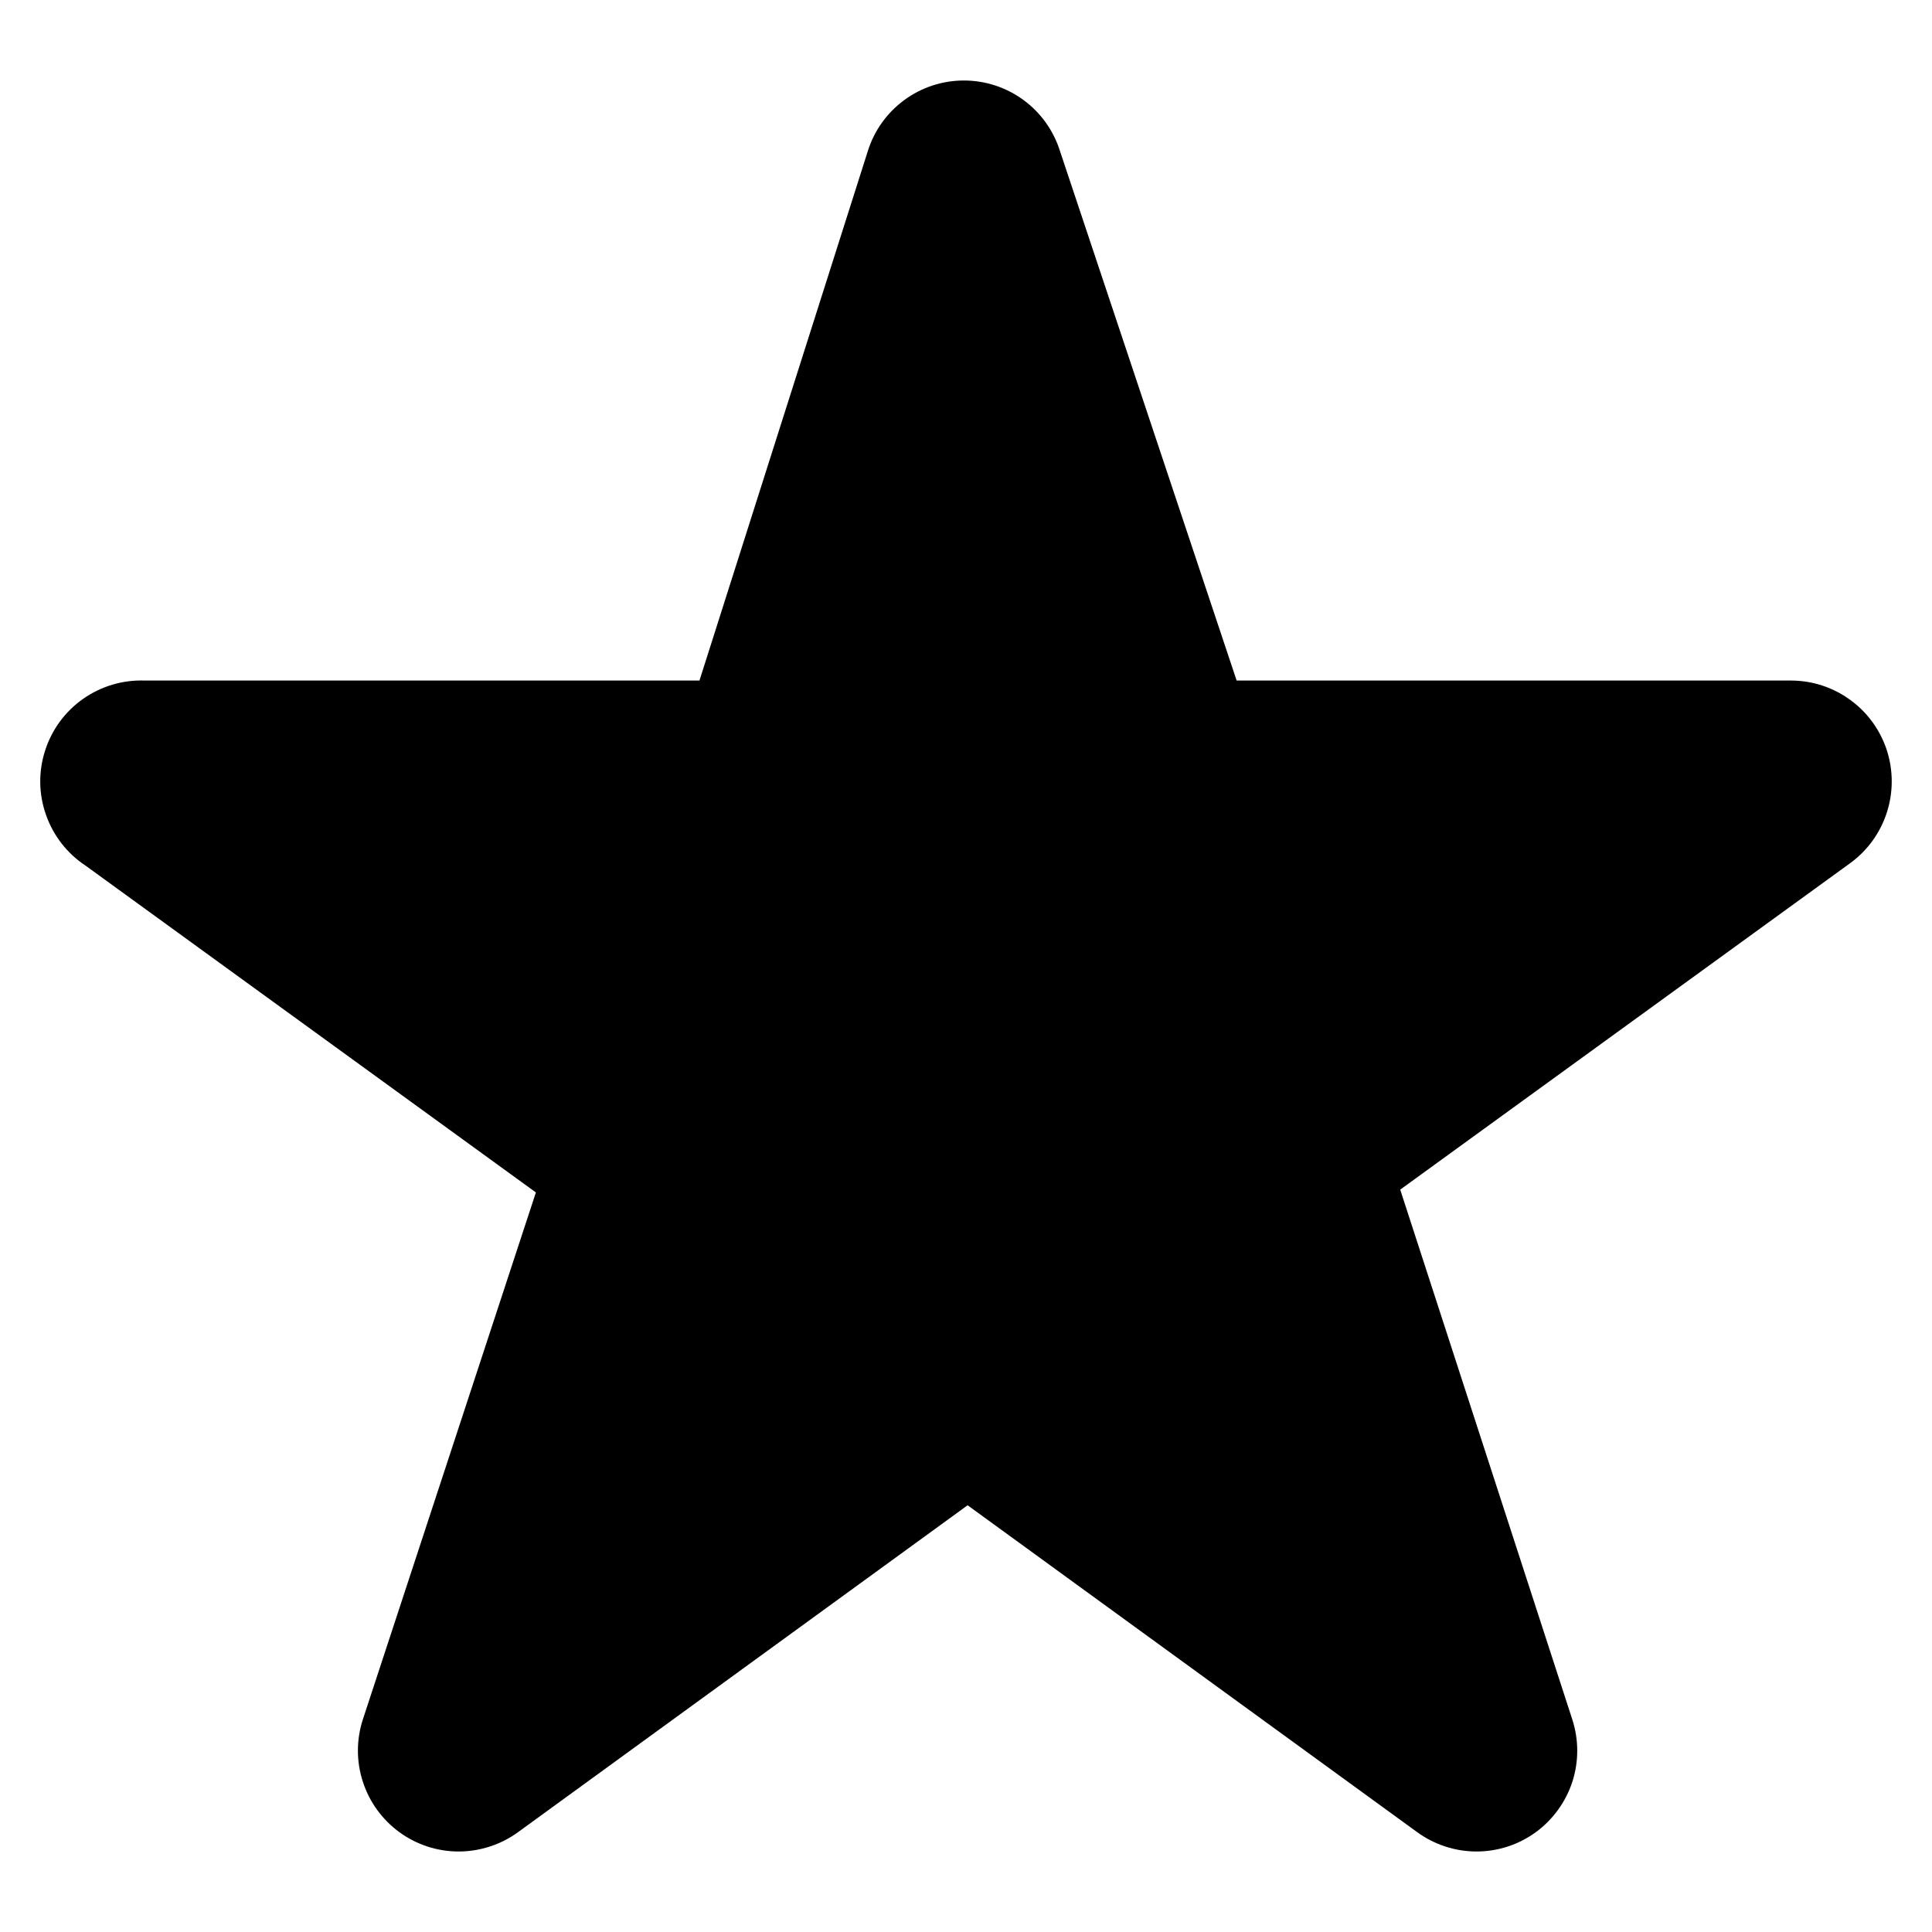 <svg width="24" height="24" viewBox="0 0 24 24" fill="none" xmlns="http://www.w3.org/2000/svg">
<path d="M22.252 8.454H15.362L13.168 1.878C13.088 1.623 12.93 1.401 12.715 1.243C12.5 1.085 12.24 1 11.974 1C11.707 1 11.448 1.085 11.233 1.243C11.018 1.401 10.859 1.623 10.78 1.878L8.689 8.454H1.799C1.526 8.444 1.257 8.524 1.033 8.681C0.809 8.838 0.643 9.064 0.56 9.325C0.476 9.586 0.48 9.866 0.572 10.124C0.663 10.383 0.836 10.604 1.064 10.754L6.657 14.813L4.509 21.355C4.426 21.607 4.425 21.879 4.507 22.132C4.588 22.384 4.748 22.605 4.963 22.761C5.177 22.917 5.436 23.001 5.701 23C5.966 22.999 6.225 22.914 6.439 22.757L12.02 18.699L17.601 22.757C17.815 22.914 18.073 22.999 18.338 23C18.604 23.001 18.862 22.917 19.077 22.761C19.291 22.605 19.451 22.384 19.533 22.132C19.614 21.879 19.613 21.607 19.53 21.355L17.394 14.778L22.987 10.72C23.2 10.564 23.358 10.345 23.439 10.093C23.52 9.842 23.52 9.572 23.439 9.32C23.357 9.069 23.199 8.85 22.985 8.695C22.772 8.539 22.516 8.455 22.252 8.454Z" fill="black"/>
</svg>
